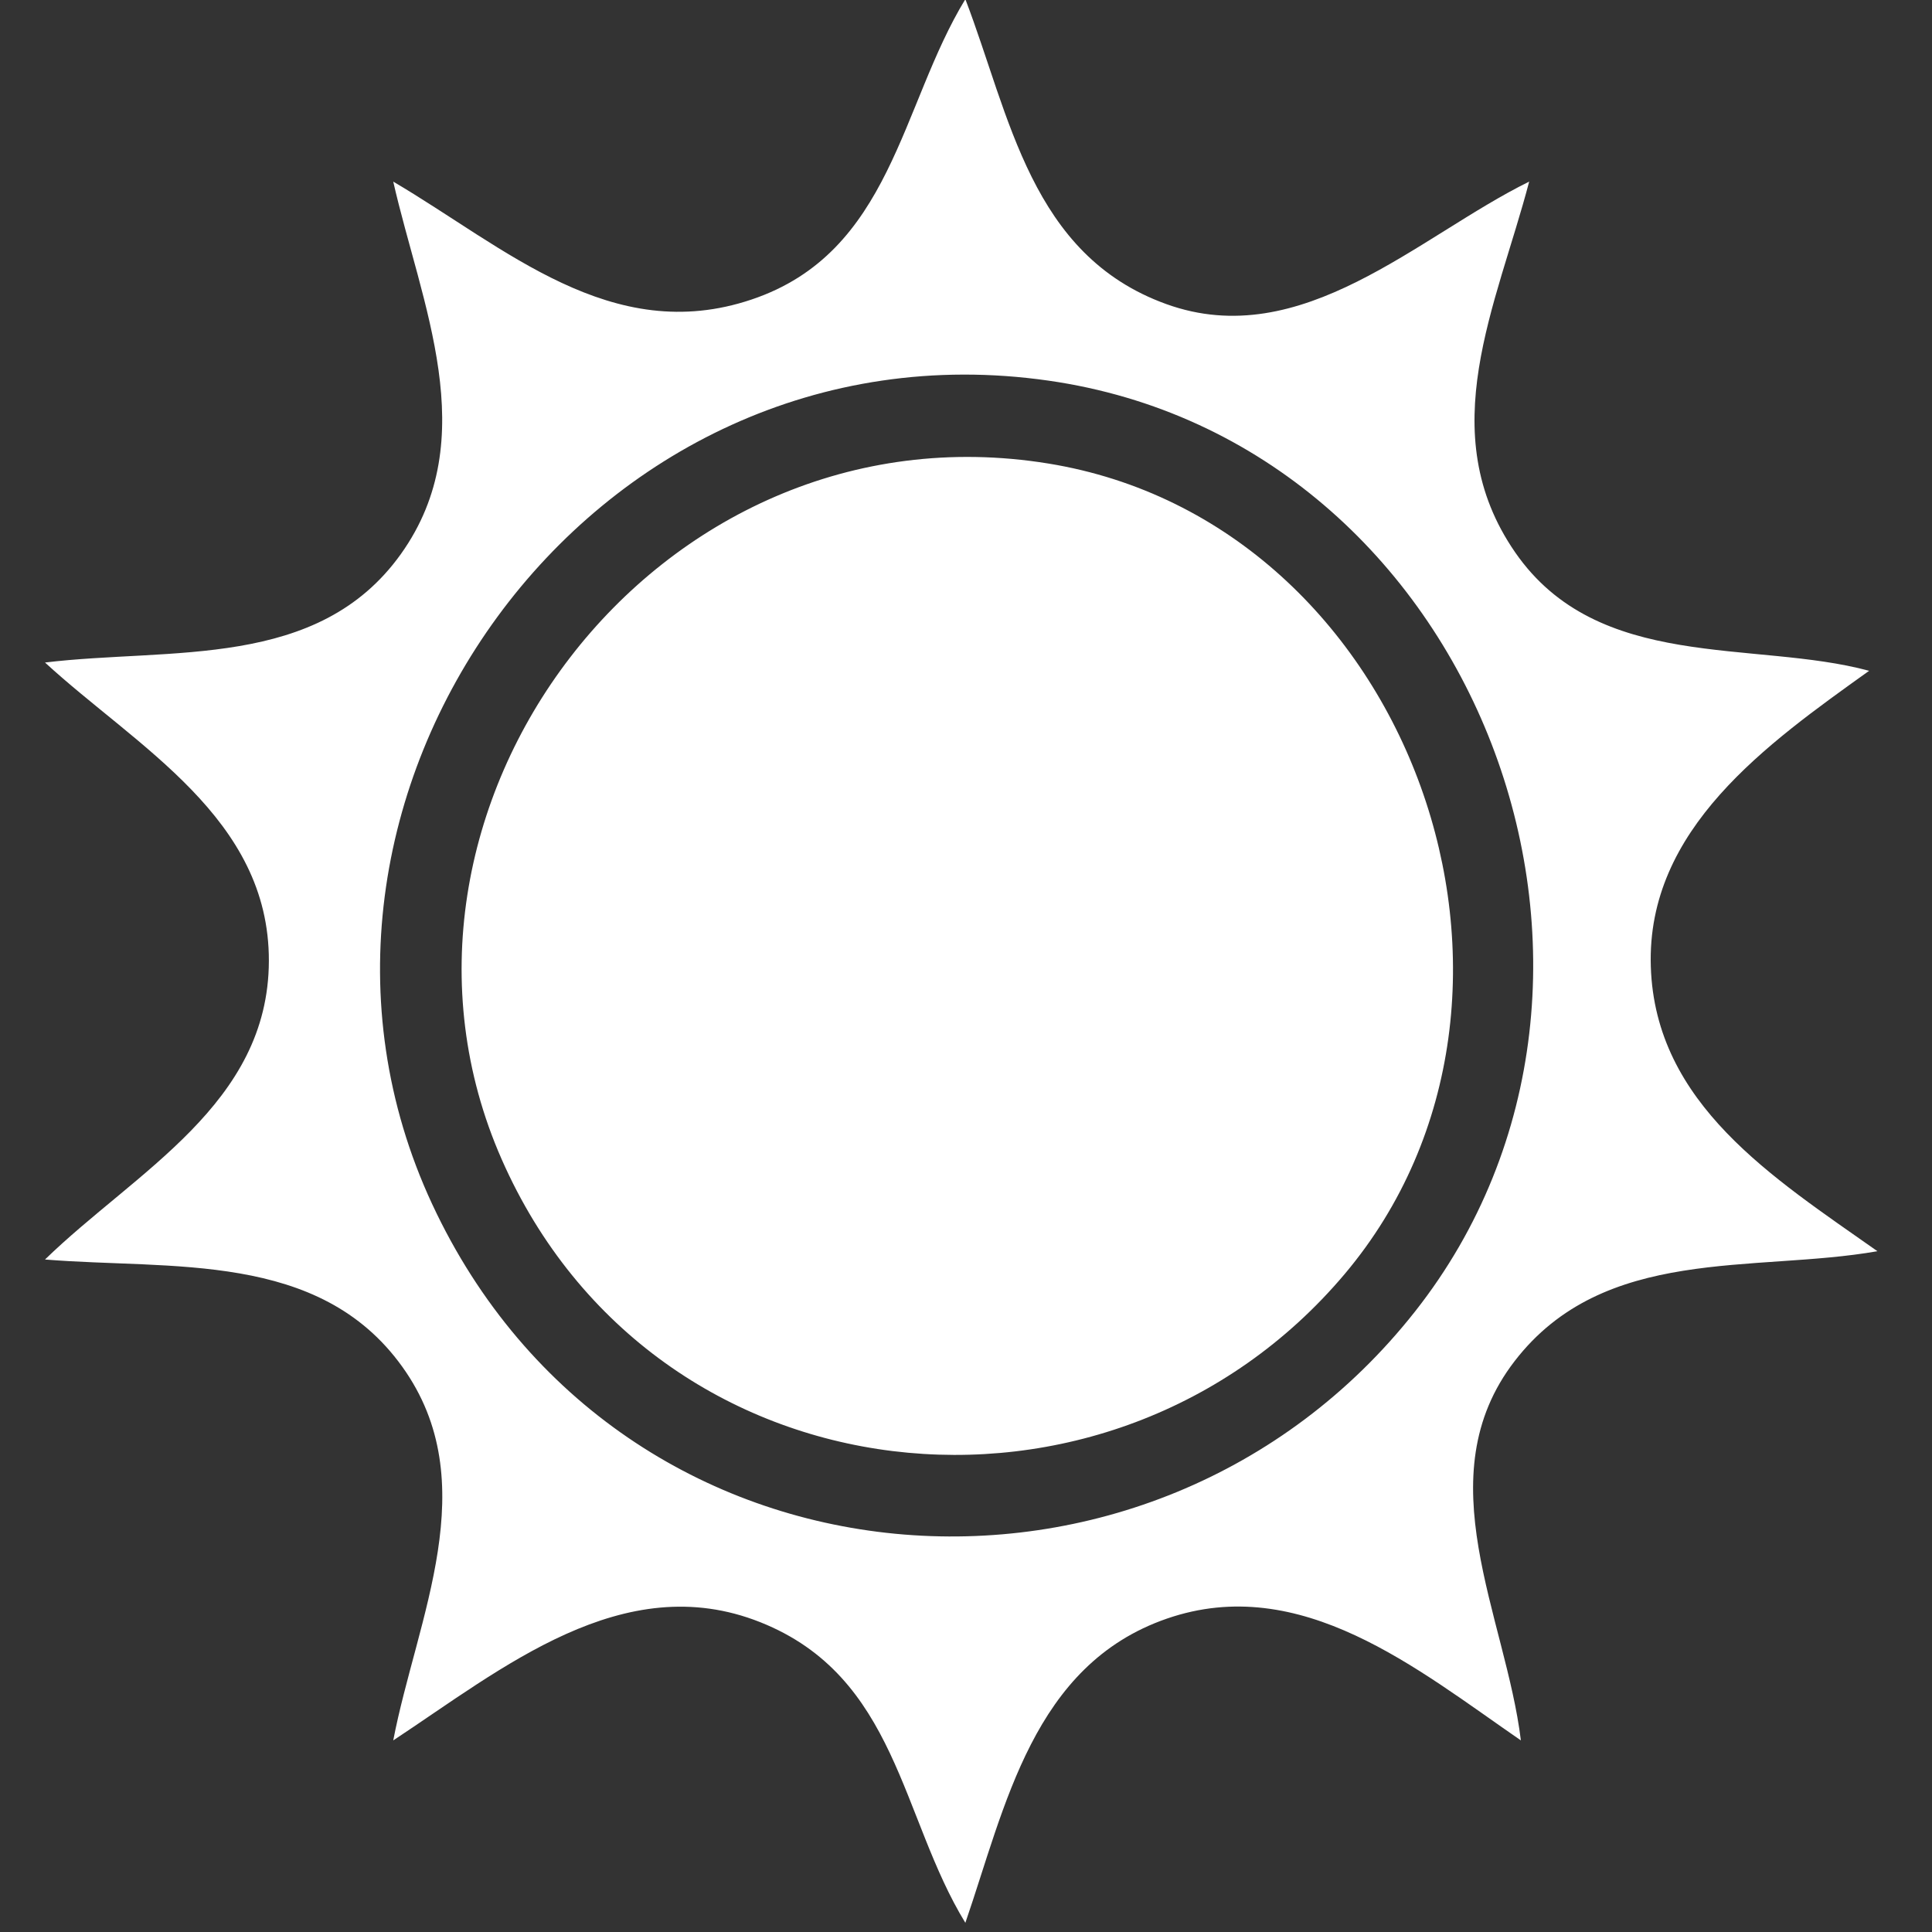 <?xml version="1.0" encoding="UTF-8" standalone="no"?>
<!DOCTYPE svg PUBLIC "-//W3C//DTD SVG 1.1//EN" "http://www.w3.org/Graphics/SVG/1.1/DTD/svg11.dtd">
<svg width="100%" height="100%" viewBox="0 0 24 24" version="1.1" xmlns="http://www.w3.org/2000/svg" xmlns:xlink="http://www.w3.org/1999/xlink" xml:space="preserve" xmlns:serif="http://www.serif.com/" style="fill-rule:evenodd;clip-rule:evenodd;stroke-linejoin:round;stroke-miterlimit:2;">
    <rect x="0" y="0" width="24" height="24" fill="#333333" stroke="none"/>
    <g transform="matrix(0.103,0,0,0.103,-1.81,-2.379)">
        <path d="M134,23C139.39,37.07 141.87,53.86 158.23,59.77C174.59,65.68 188.65,51.57 202,45C198.09,59.92 190.3,75.21 200.3,89.7C210.31,104.19 229.07,100.24 243,104C230.64,112.85 216.14,123.08 216.67,139.67C217.2,156.26 231.42,165.13 244,174C229.16,176.61 211.04,173.25 200.25,187.25C189.45,201.24 199.18,218.04 201,233C188.51,224.4 174.47,212.73 158.31,218.31C142.15,223.89 138.83,240.97 134,255C126.19,242.24 125.8,225.32 109.26,218.74C92.72,212.17 78.1,224.37 65,233C67.83,218.29 76.14,201.92 66.08,187.92C56.03,173.92 38.24,176.25 23,175C33.94,164.37 49.95,156.26 50,139C50.05,121.74 34.07,113.18 23,103C38.23,101.17 55.92,103.91 65.92,89.92C75.91,75.93 68.35,59.75 65,45C78.46,52.92 91.32,64.91 108.22,59.22C125.12,53.54 126.16,35.85 134,23ZM144,69C88.51,61.07 47.11,119.78 69.69,168.31C92.28,216.83 156.52,221.52 188.25,181.25C219.98,140.97 195.81,76.4 144,69ZM144,79C187.88,86.13 207.99,143.24 179.75,176.75C151.51,210.26 96.51,204.8 78.08,162.92C59.64,121.05 96.59,71.3 144,79Z" style="fill:white;"/>
    </g>
</svg>
